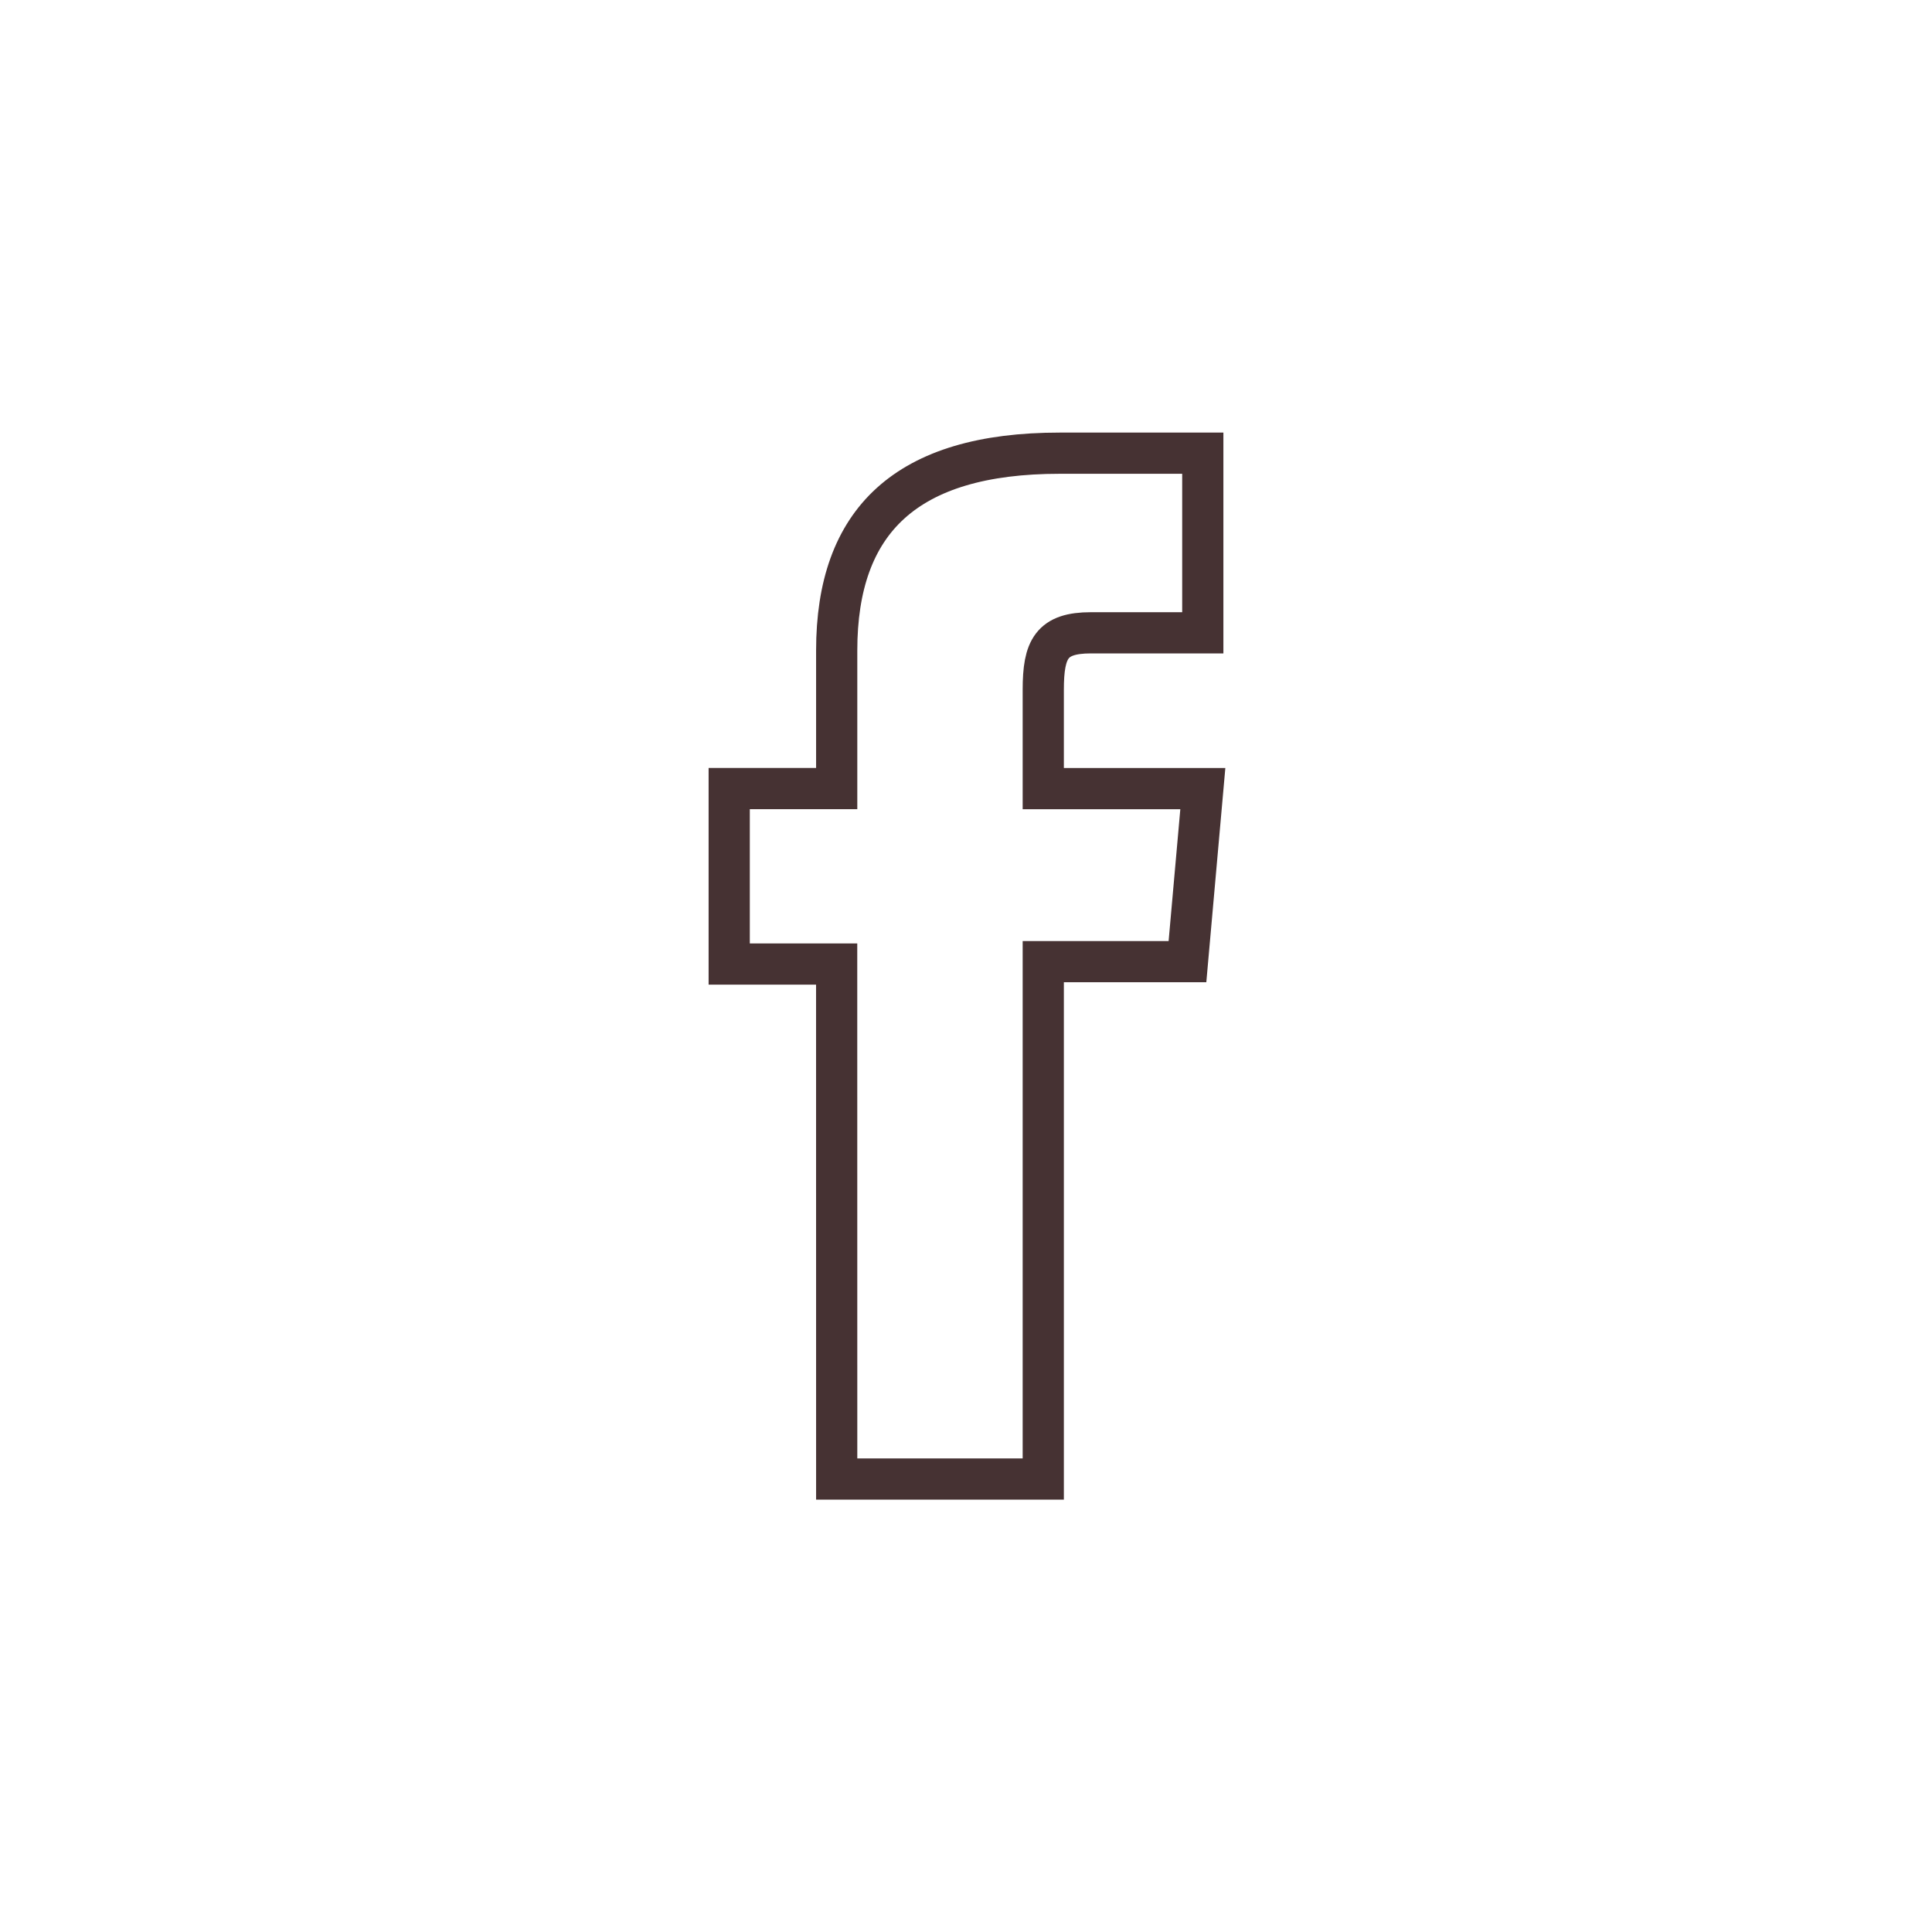 <svg xmlns="http://www.w3.org/2000/svg" xmlns:xlink="http://www.w3.org/1999/xlink" width="46.895" height="46.895" viewBox="0 0 46.895 46.895">
  <defs>
    <clipPath id="clip-path">
      <rect id="Rectangle_8" data-name="Rectangle 8" width="46.895" height="46.895" transform="translate(0 0)" fill="none"/>
    </clipPath>
  </defs>
  <g id="Group_7" data-name="Group 7" transform="translate(0 0)">
    <g id="Group_6" data-name="Group 6" clip-path="url(#clip-path)">
      <path id="Path_10" data-name="Path 10" d="M20.309,35.9h5.014V23.342h3.5l.373-4.2H25.323v-2.4c0-.991.2-1.382,1.158-1.382h2.714V11H25.723c-3.732,0-5.414,1.644-5.414,4.789v3.352H17.7V23.4h2.608Z" fill="none" stroke="#463233" stroke-width="1"/>
    </g>
  </g>
</svg>
